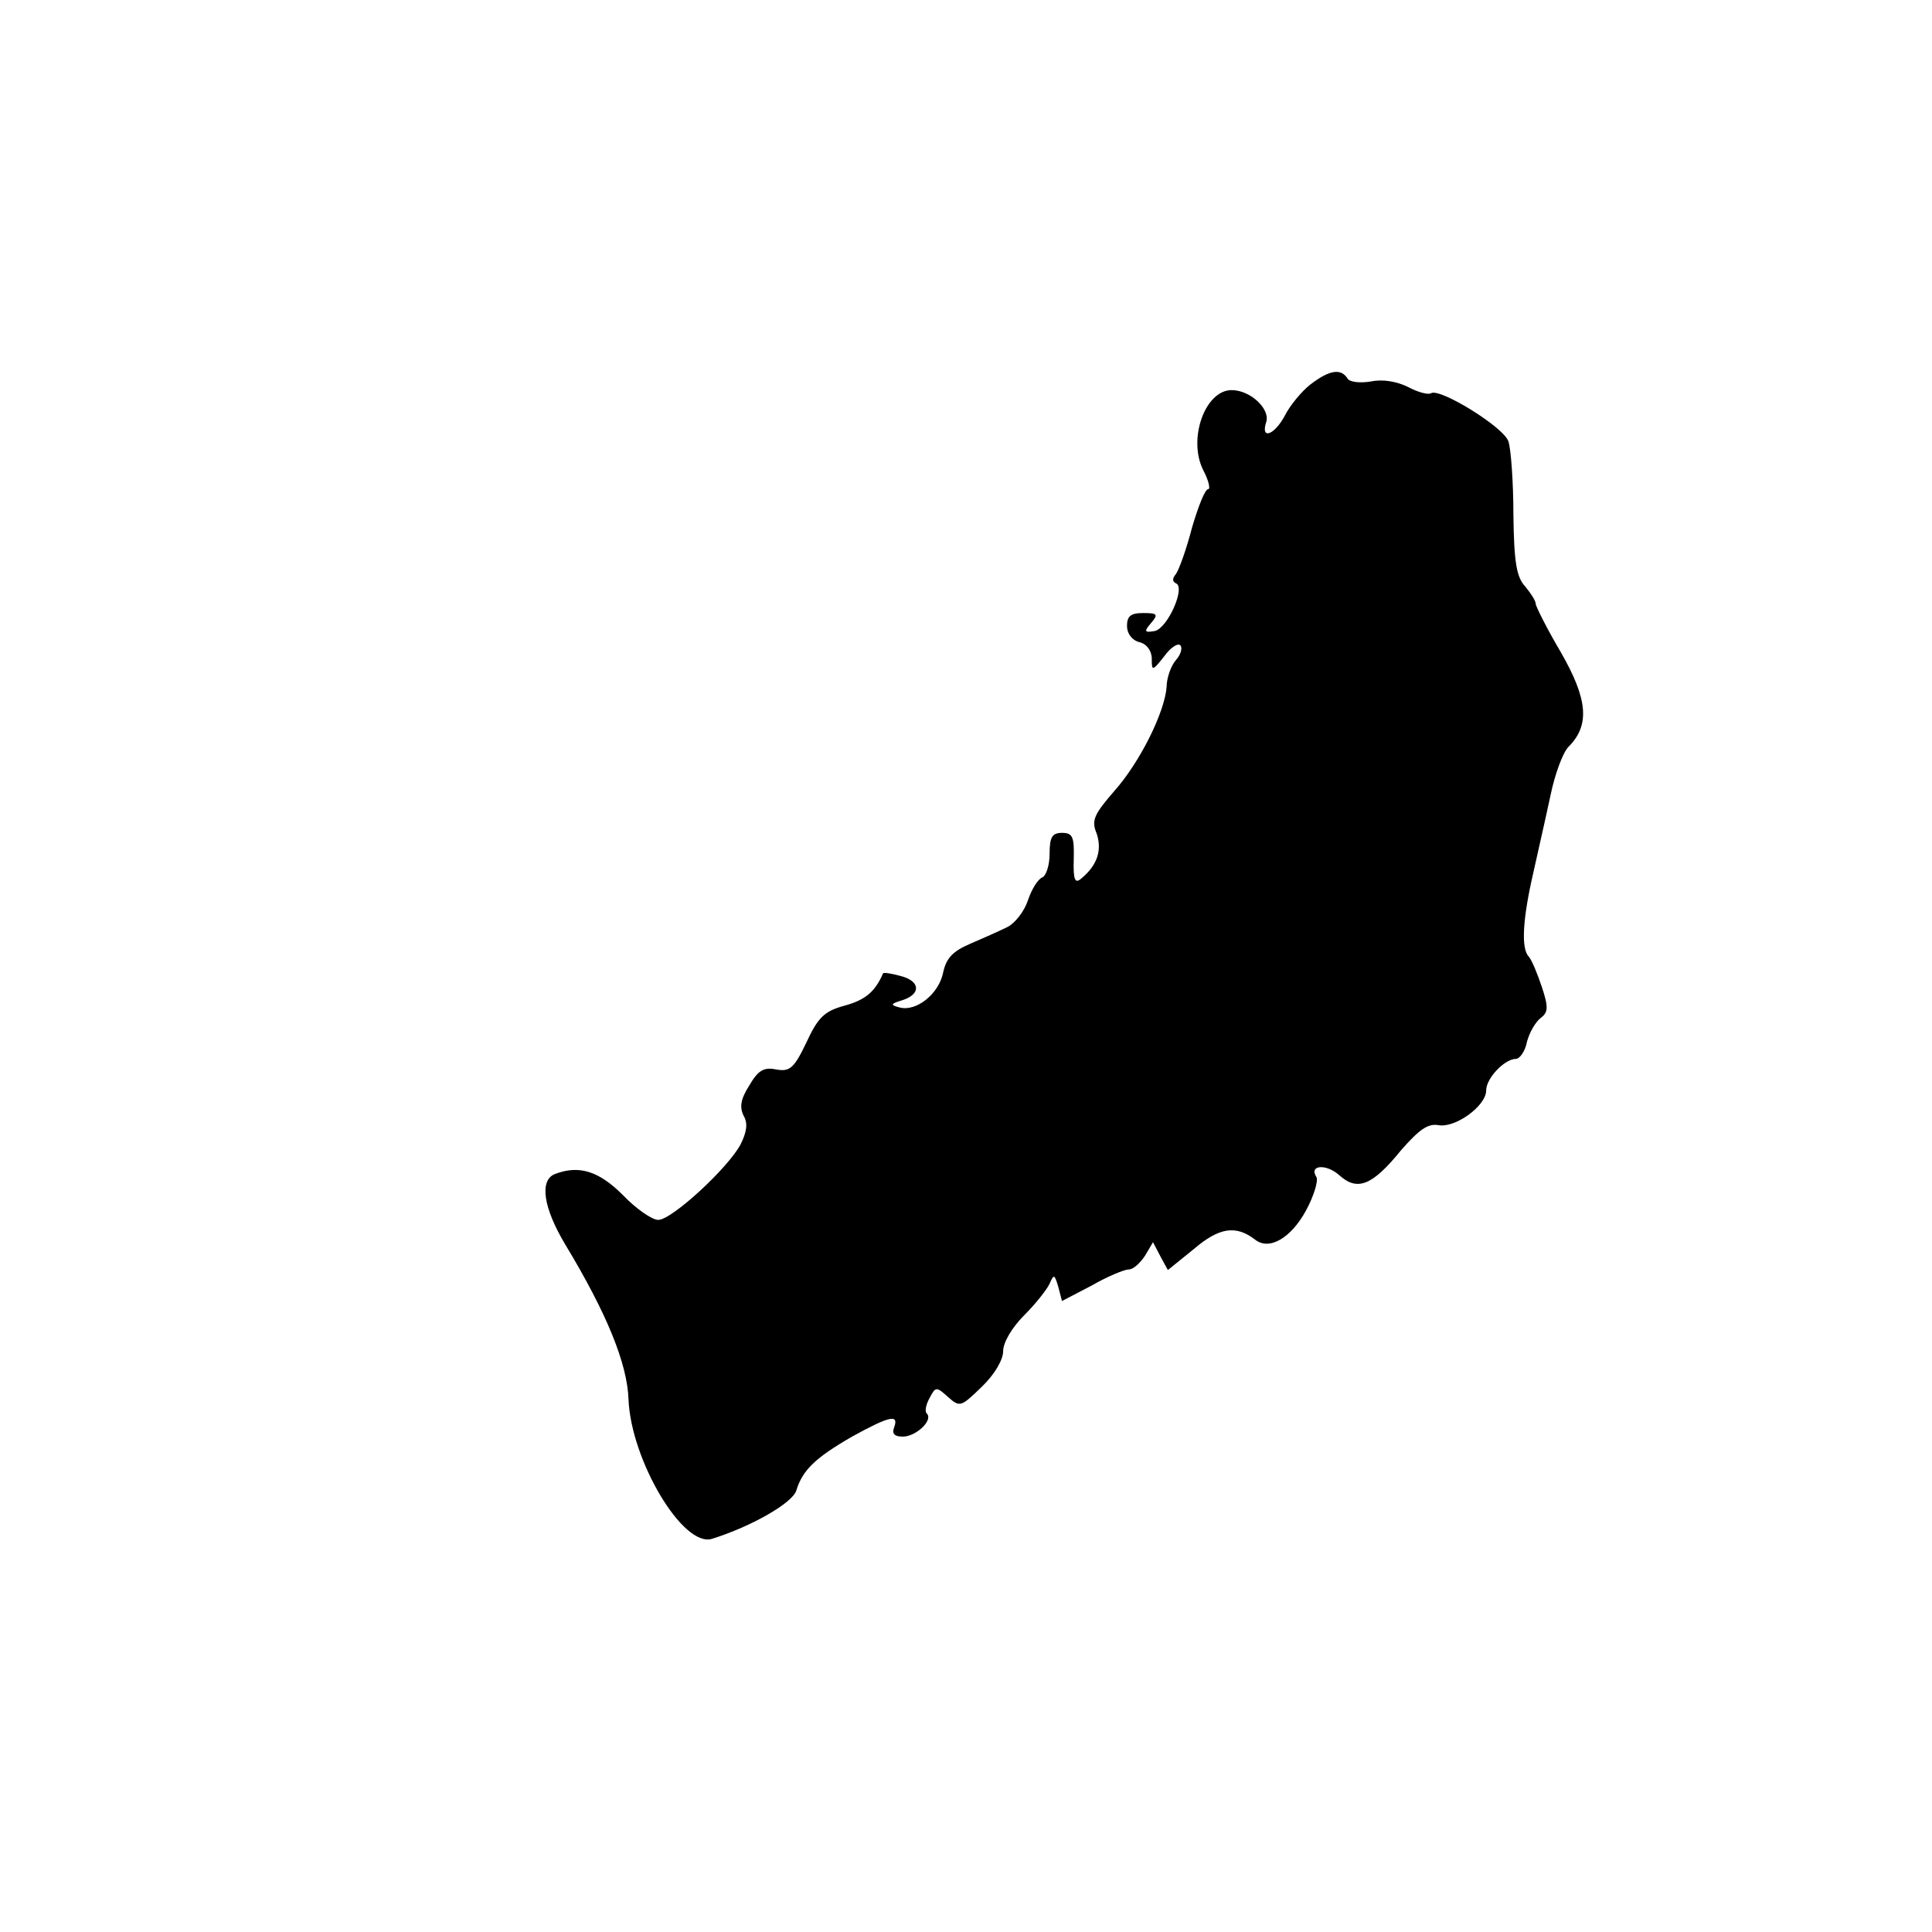 <?xml version="1.0" standalone="no"?>
<!DOCTYPE svg PUBLIC "-//W3C//DTD SVG 20010904//EN"
 "http://www.w3.org/TR/2001/REC-SVG-20010904/DTD/svg10.dtd">
<svg version="1.0" xmlns="http://www.w3.org/2000/svg"
 width="312pt" height="312pt" viewBox="0 0 312 312"
 preserveAspectRatio="xMidYMid meet">

<g transform="translate(0,312) scale(0.1,-0.1)"
fill="#000000" stroke="none">
<path d="M2116 2499 c-14 -11 -33 -34 -41 -50 -17 -32 -40 -40 -30 -10 6 21
-26 51 -56 51 -43 0 -71 -79 -46 -129 9 -17 12 -31 8 -31 -5 0 -16 -28 -26
-62 -9 -35 -21 -68 -26 -75 -6 -7 -6 -12 0 -15 16 -6 -13 -72 -34 -77 -17 -3
-18 -1 -6 13 12 14 10 16 -13 16 -20 0 -26 -5 -26 -21 0 -12 8 -23 20 -26 12
-3 20 -14 20 -27 0 -20 1 -20 20 4 10 14 22 22 26 18 4 -4 1 -15 -7 -24 -8 -9
-15 -29 -15 -43 -3 -41 -43 -122 -85 -169 -32 -37 -37 -47 -28 -68 9 -27 1
-51 -24 -72 -11 -10 -14 -4 -13 31 1 36 -2 42 -19 42 -16 0 -20 -7 -20 -34 0
-19 -6 -36 -12 -38 -7 -3 -17 -19 -23 -37 -6 -18 -21 -37 -33 -43 -12 -6 -39
-18 -60 -27 -28 -12 -39 -23 -44 -47 -7 -34 -43 -63 -70 -56 -16 4 -15 6 5 12
30 10 28 31 -4 39 -15 4 -27 6 -28 4 -13 -30 -29 -43 -62 -52 -33 -9 -43 -19
-62 -60 -20 -42 -27 -47 -49 -43 -20 4 -29 -2 -43 -26 -14 -22 -16 -35 -9 -49
7 -12 5 -26 -5 -46 -20 -38 -111 -122 -133 -122 -10 0 -36 18 -57 40 -39 39
-71 49 -110 34 -25 -10 -19 -54 17 -114 67 -111 100 -192 102 -250 4 -98 88
-240 135 -225 64 20 130 58 136 78 10 33 31 53 90 87 60 33 76 37 68 15 -4
-10 0 -15 14 -15 21 0 49 26 39 37 -4 3 -2 14 4 25 10 19 11 19 30 2 19 -17
21 -16 54 16 21 20 35 44 35 58 0 14 14 38 34 58 19 19 37 42 41 51 7 16 8 15
14 -5 l6 -23 48 25 c26 15 53 26 60 26 7 0 18 10 26 22 l13 22 12 -23 12 -22
42 34 c41 35 68 39 99 15 23 -18 58 3 82 47 13 24 20 48 17 54 -13 20 16 22
37 3 29 -26 53 -17 100 41 29 33 43 43 60 40 27 -5 77 31 77 56 0 20 30 51 48
51 6 0 15 12 18 28 4 15 14 32 22 38 12 9 13 17 2 50 -7 21 -16 43 -21 49 -13
13 -10 61 7 135 8 36 21 93 28 126 7 34 20 69 29 78 35 35 31 77 -12 152 -23
39 -41 75 -41 79 0 5 -8 17 -17 28 -14 15 -18 39 -19 115 0 54 -4 107 -8 119
-7 23 -111 87 -125 78 -5 -3 -22 2 -37 10 -18 9 -41 13 -60 9 -18 -3 -35 -1
-38 5 -11 17 -30 13 -60 -10z"/>
</g>
</svg>
